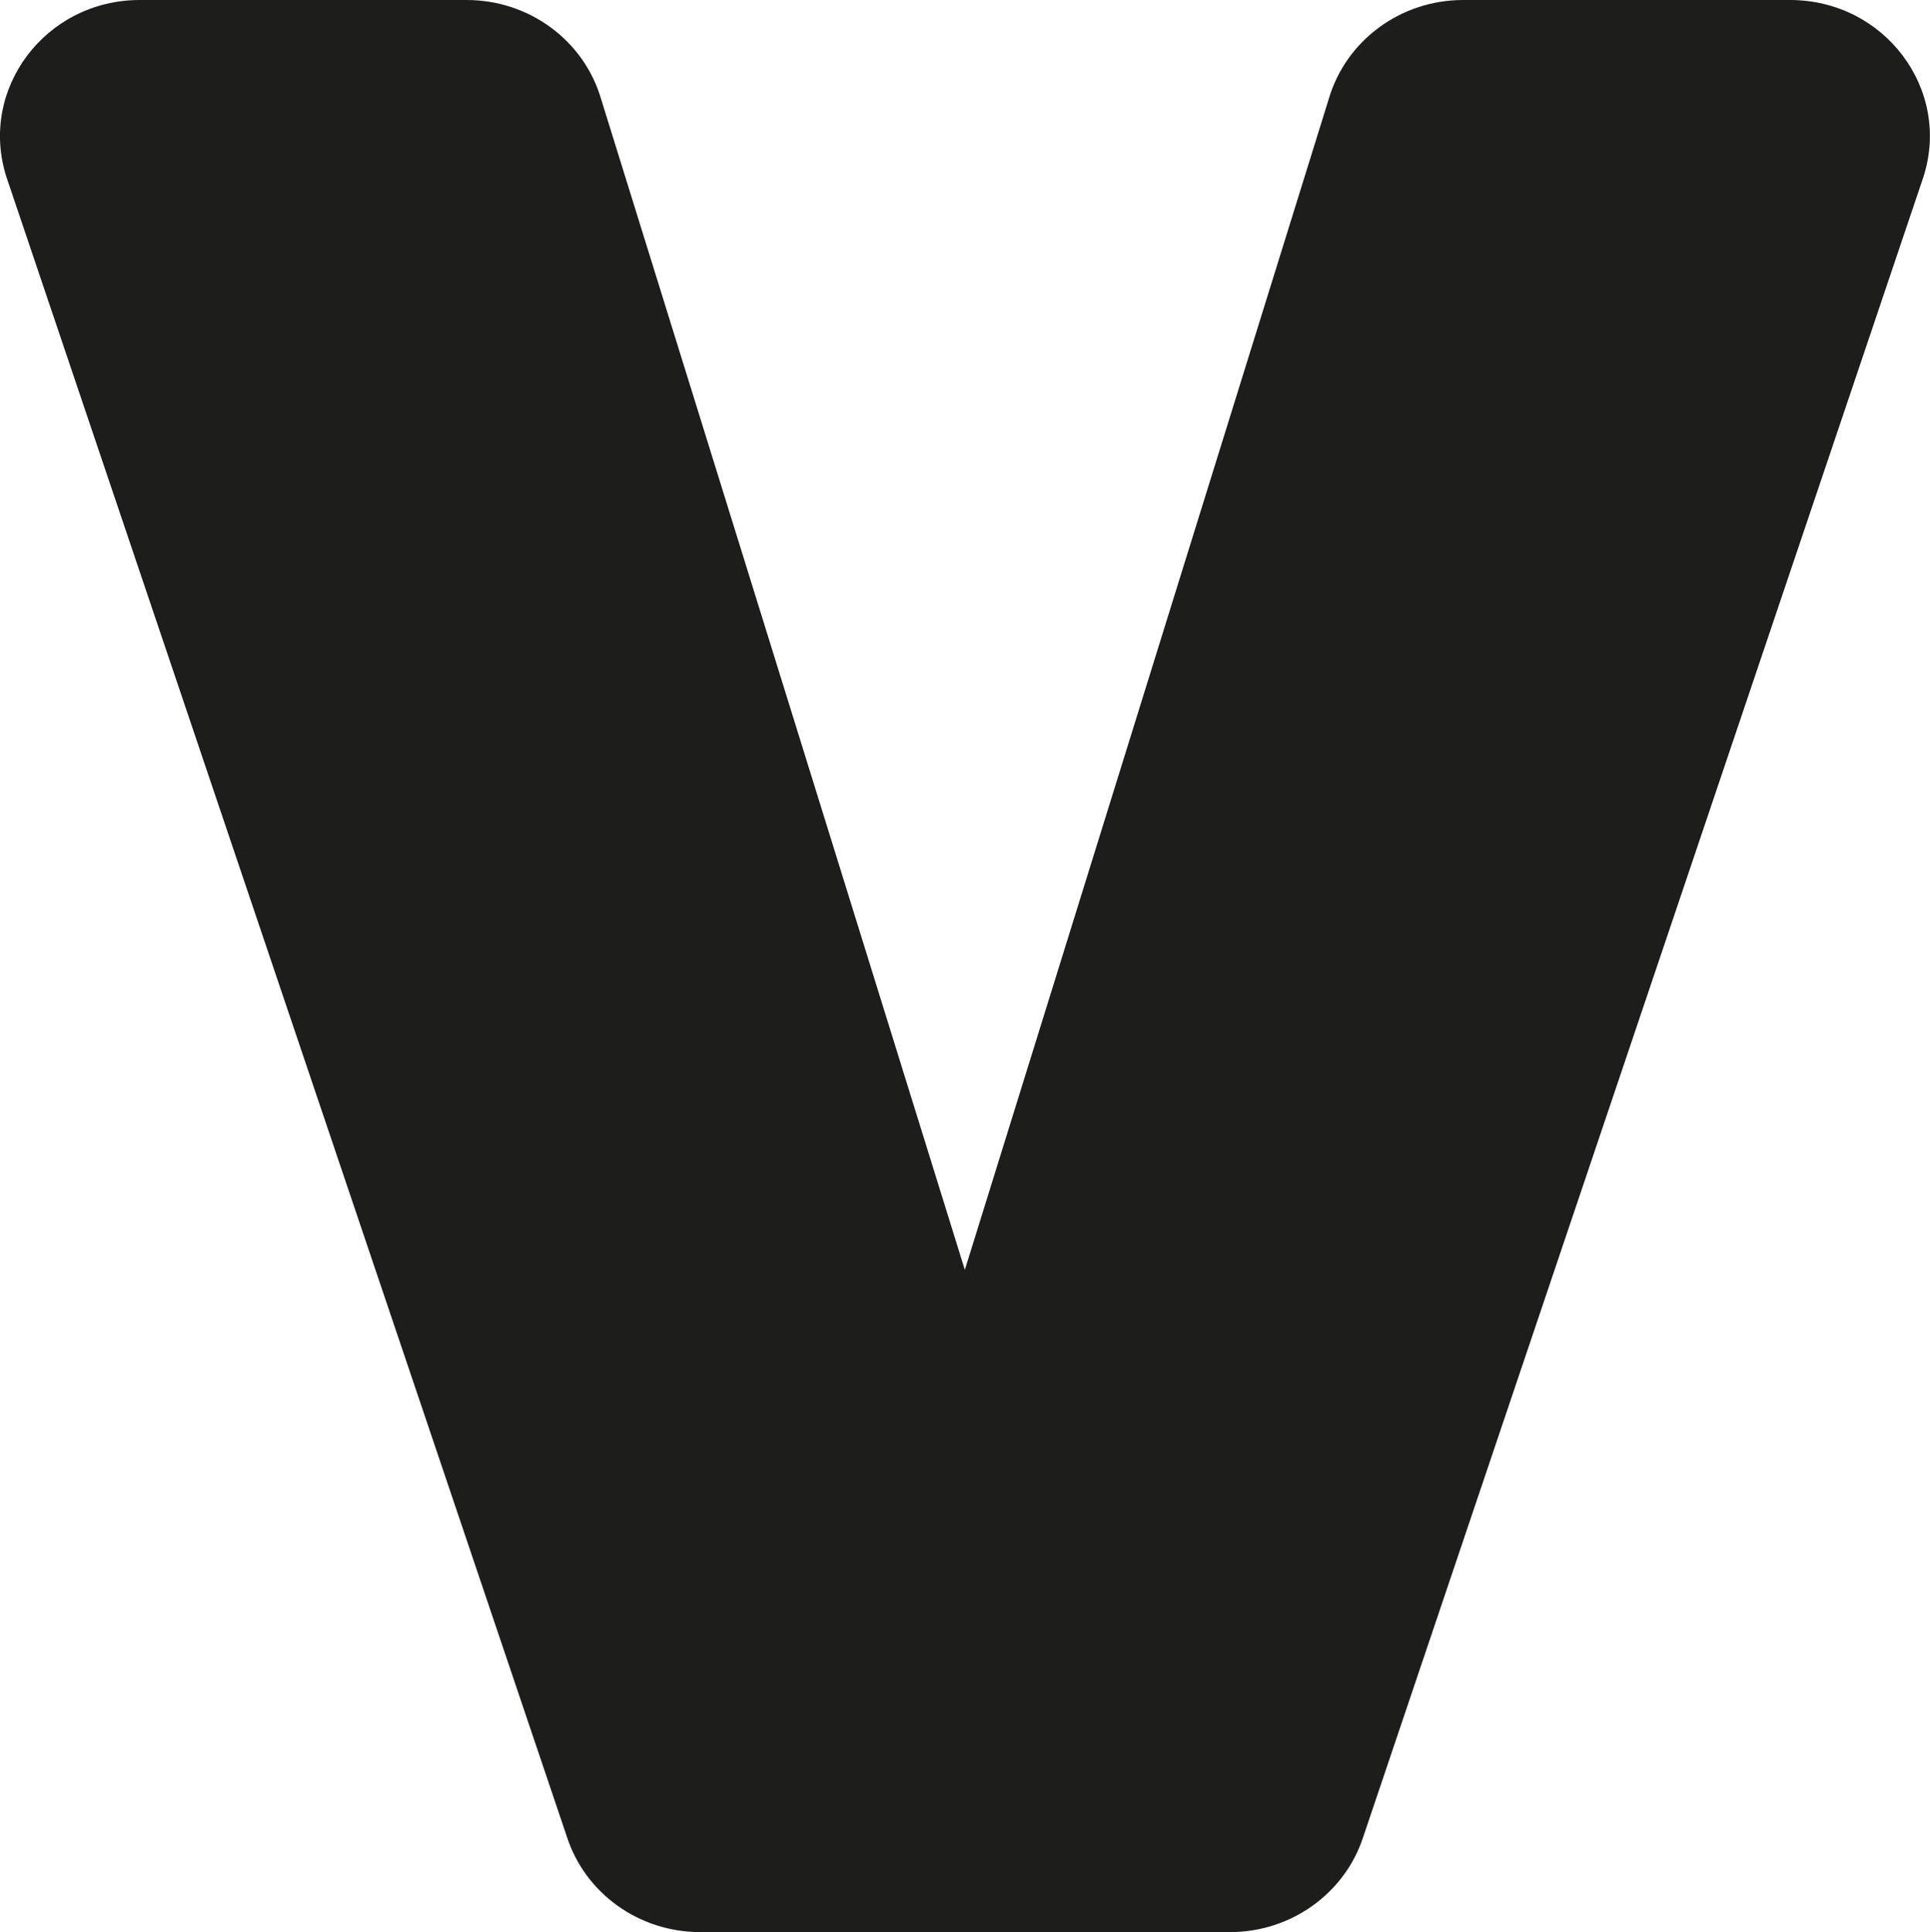 <?xml version="1.0" encoding="UTF-8"?>
<svg id="Layer_2" data-name="Layer 2" xmlns="http://www.w3.org/2000/svg" viewBox="0 0 116.54 116.64">
  <defs>
    <style>
      .cls-1 {
        fill: #1d1d1b;
      }
    </style>
  </defs>
  <g id="logo">
    <path class="cls-1" d="M.39,10.69L34.23,110.88c1.11,3.43,4.36,5.76,8.05,5.76h31.99c3.68,0,6.94-2.33,8.05-5.76L116.14,10.69c1.71-5.3-2.35-10.69-8.05-10.69h-19.74c-3.78,0-7.09,2.45-8.12,5.99l-21.97,70.67L36.3,5.99c-1.03-3.54-4.34-5.99-8.12-5.99H8.44C2.74,0-1.31,5.39,.39,10.69Z"/>
  </g>
</svg>